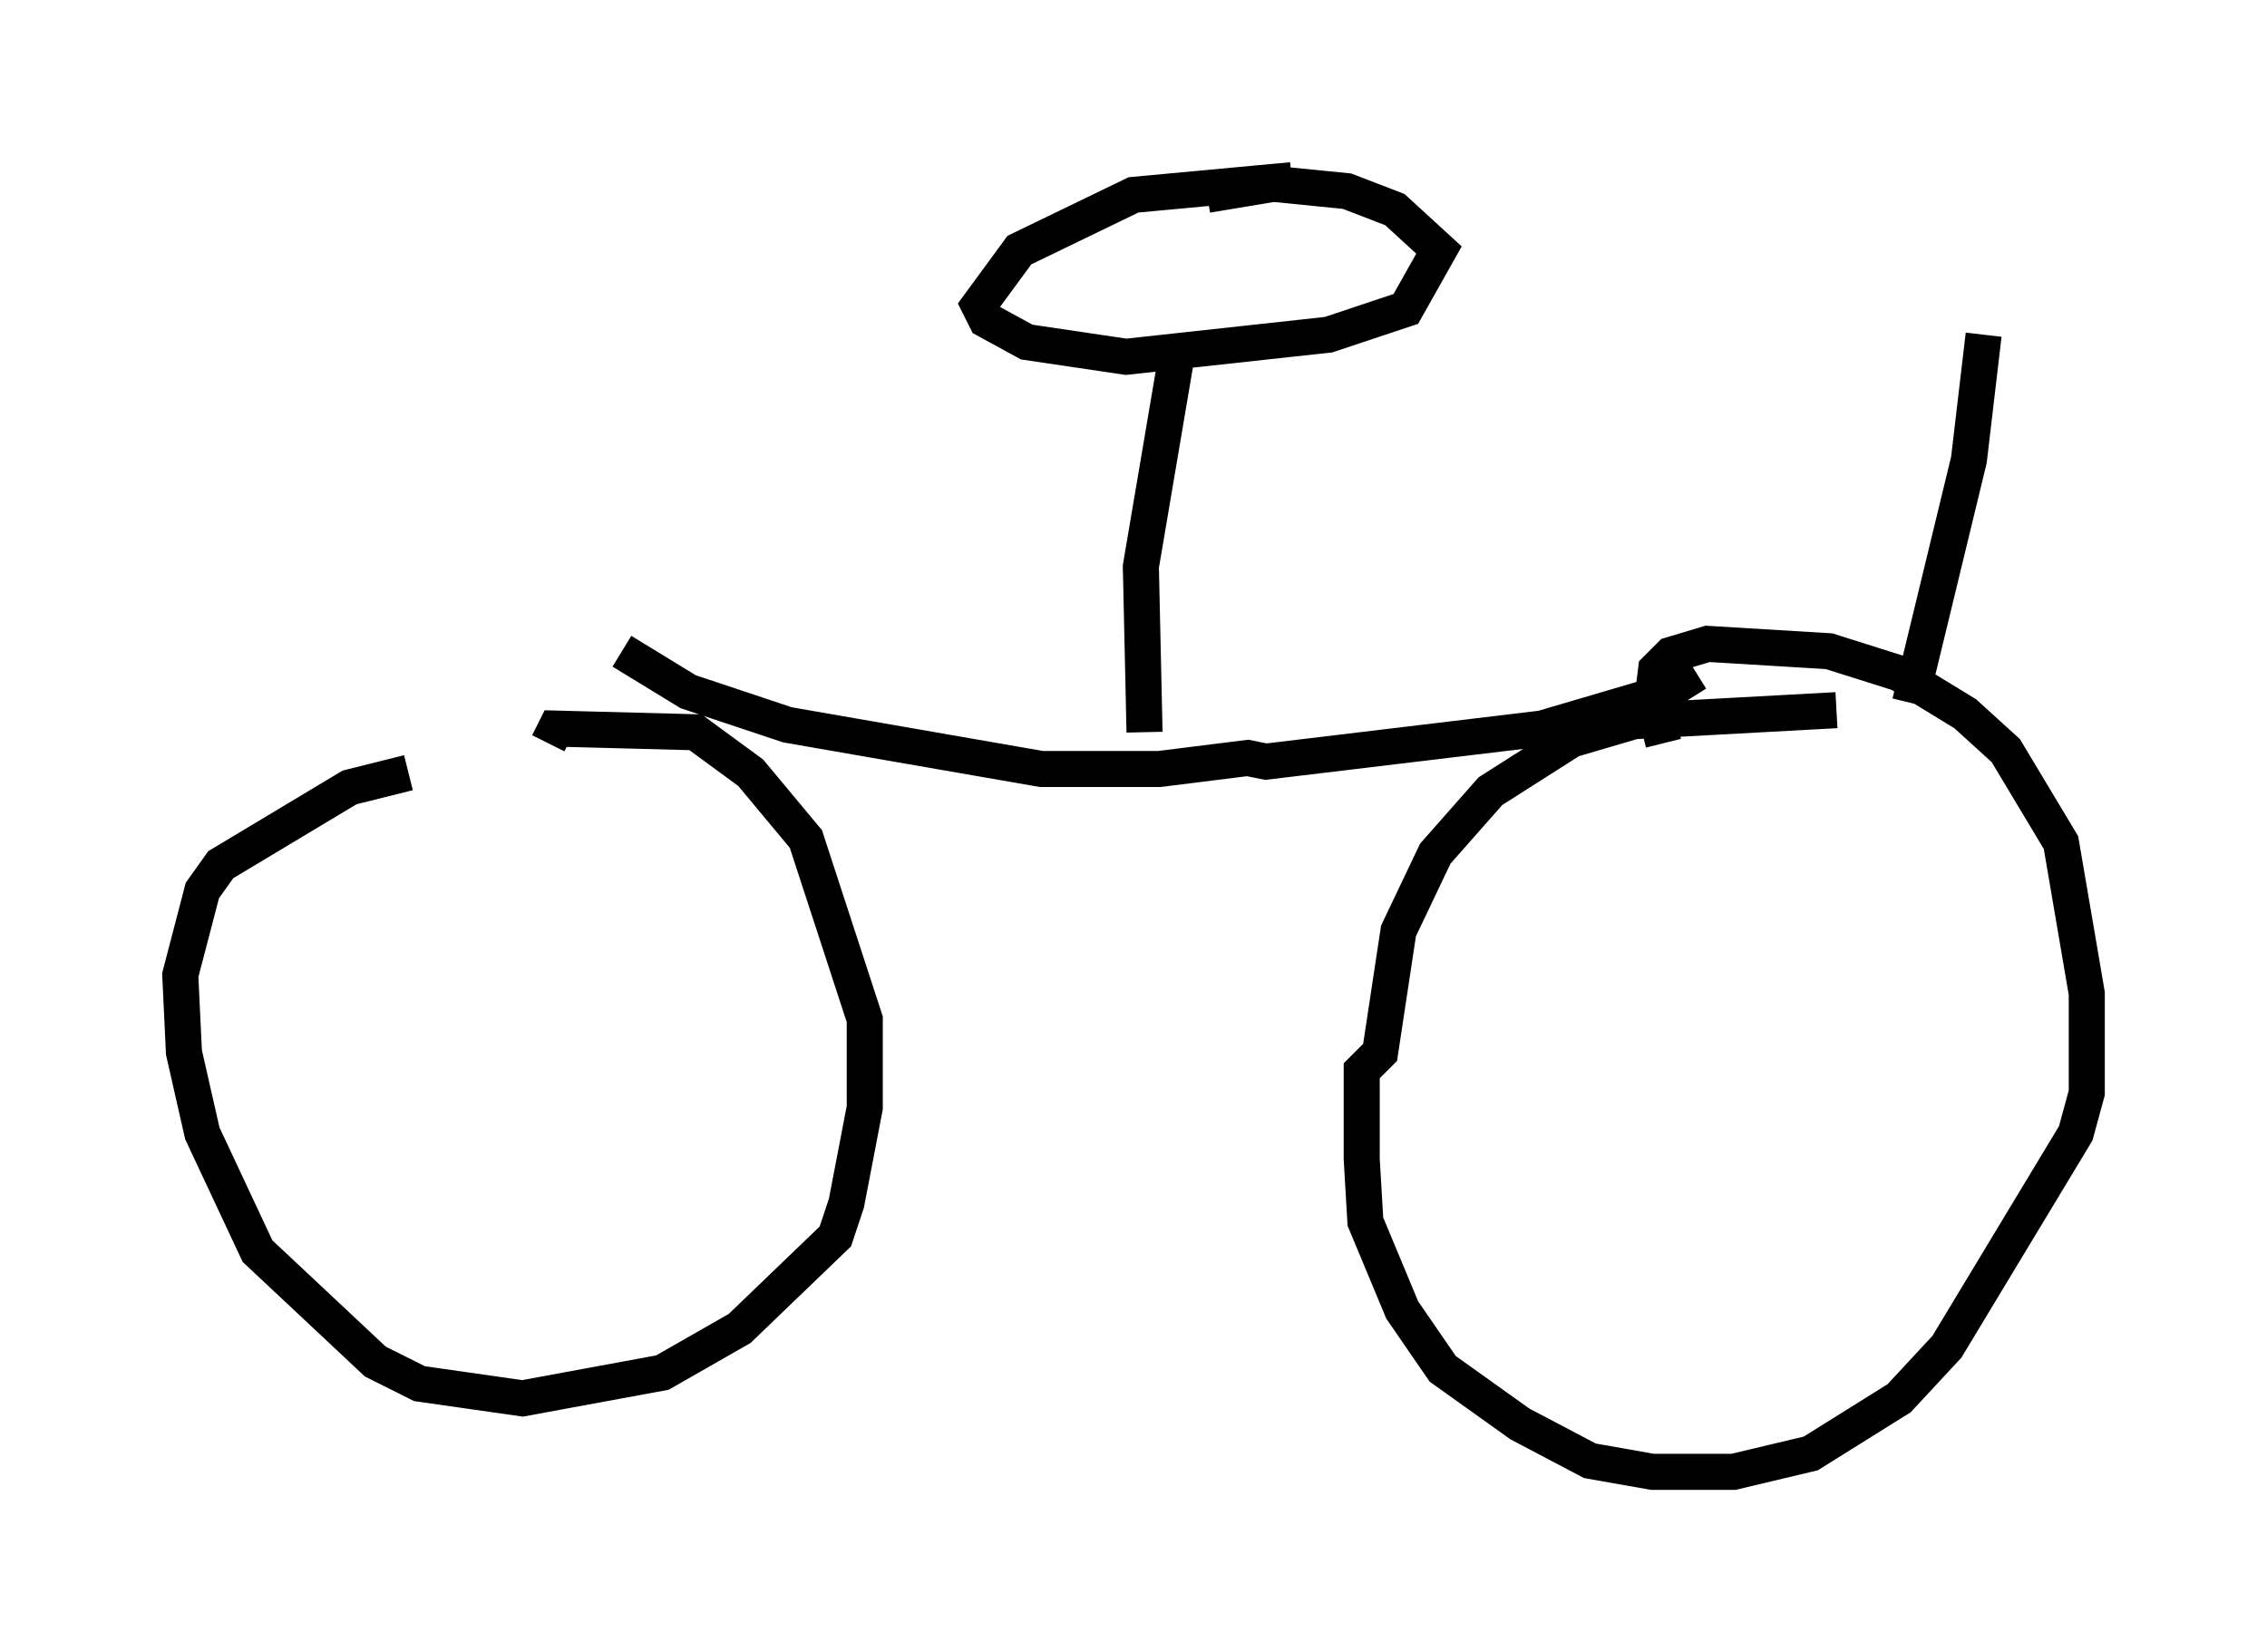 <?xml version="1.0" encoding="utf-8" ?>
<svg baseProfile="full" height="45.832" version="1.1" width="62.88" xmlns="http://www.w3.org/2000/svg" xmlns:ev="http://www.w3.org/2001/xml-events" xmlns:xlink="http://www.w3.org/1999/xlink"><defs /><rect fill="white" height="45.832" width="62.88" x="0" y="0" /><path d="M15.617, 21.027 m-4.288, 0.408 l-1.633, 0.408 -3.573, 2.144 l-0.51, 0.715 -0.613, 2.348 l0.102, 2.144 0.51, 2.246 l1.531, 3.267 3.267, 3.063 l1.225, 0.613 2.858, 0.408 l3.879, -0.715 2.144, -1.225 l2.654, -2.552 0.306, -0.919 l0.51, -2.654 0.0, -2.45 l-1.633, -5.002 -1.531, -1.838 l-1.531, -1.123 -3.879, -0.102 l-0.204, 0.408 m35.73, -0.919 l-5.615, 0.306 -1.735, 0.51 l-2.246, 1.429 -1.531, 1.735 l-1.021, 2.144 -0.51, 3.369 l-0.51, 0.51 0.0, 2.45 l0.102, 1.735 1.021, 2.45 l1.123, 1.633 2.144, 1.531 l1.94, 1.021 1.735, 0.306 l2.246, 0.0 2.144, -0.51 l2.45, -1.531 1.327, -1.429 l3.573, -5.921 0.306, -1.123 l0.0, -2.756 -0.715, -4.185 l-1.531, -2.552 -1.123, -1.021 l-1.838, -1.123 -1.94, -0.613 l-3.369, -0.204 -1.021, 0.306 l-0.408, 0.408 -0.102, 0.817 l0.306, 1.225 m-28.89, -2.552 l1.838, 1.123 2.756, 0.919 l7.044, 1.225 3.267, 0.0 l2.45, -0.306 0.51, 0.102 l7.656, -0.919 3.471, -1.021 l0.817, -0.51 m-15.313, 1.633 l-0.102, -4.594 1.021, -6.023 m3.165, -4.696 l-4.39, 0.408 -3.165, 1.531 l-1.123, 1.531 0.204, 0.408 l1.123, 0.613 2.756, 0.408 l5.615, -0.613 2.144, -0.715 l0.919, -1.633 -1.225, -1.123 l-1.327, -0.51 -2.042, -0.204 l-1.838, 0.306 m19.498, 14.088 l1.633, -6.738 0.408, -3.471 " fill="none" stroke="black" stroke-width="1" /></svg>